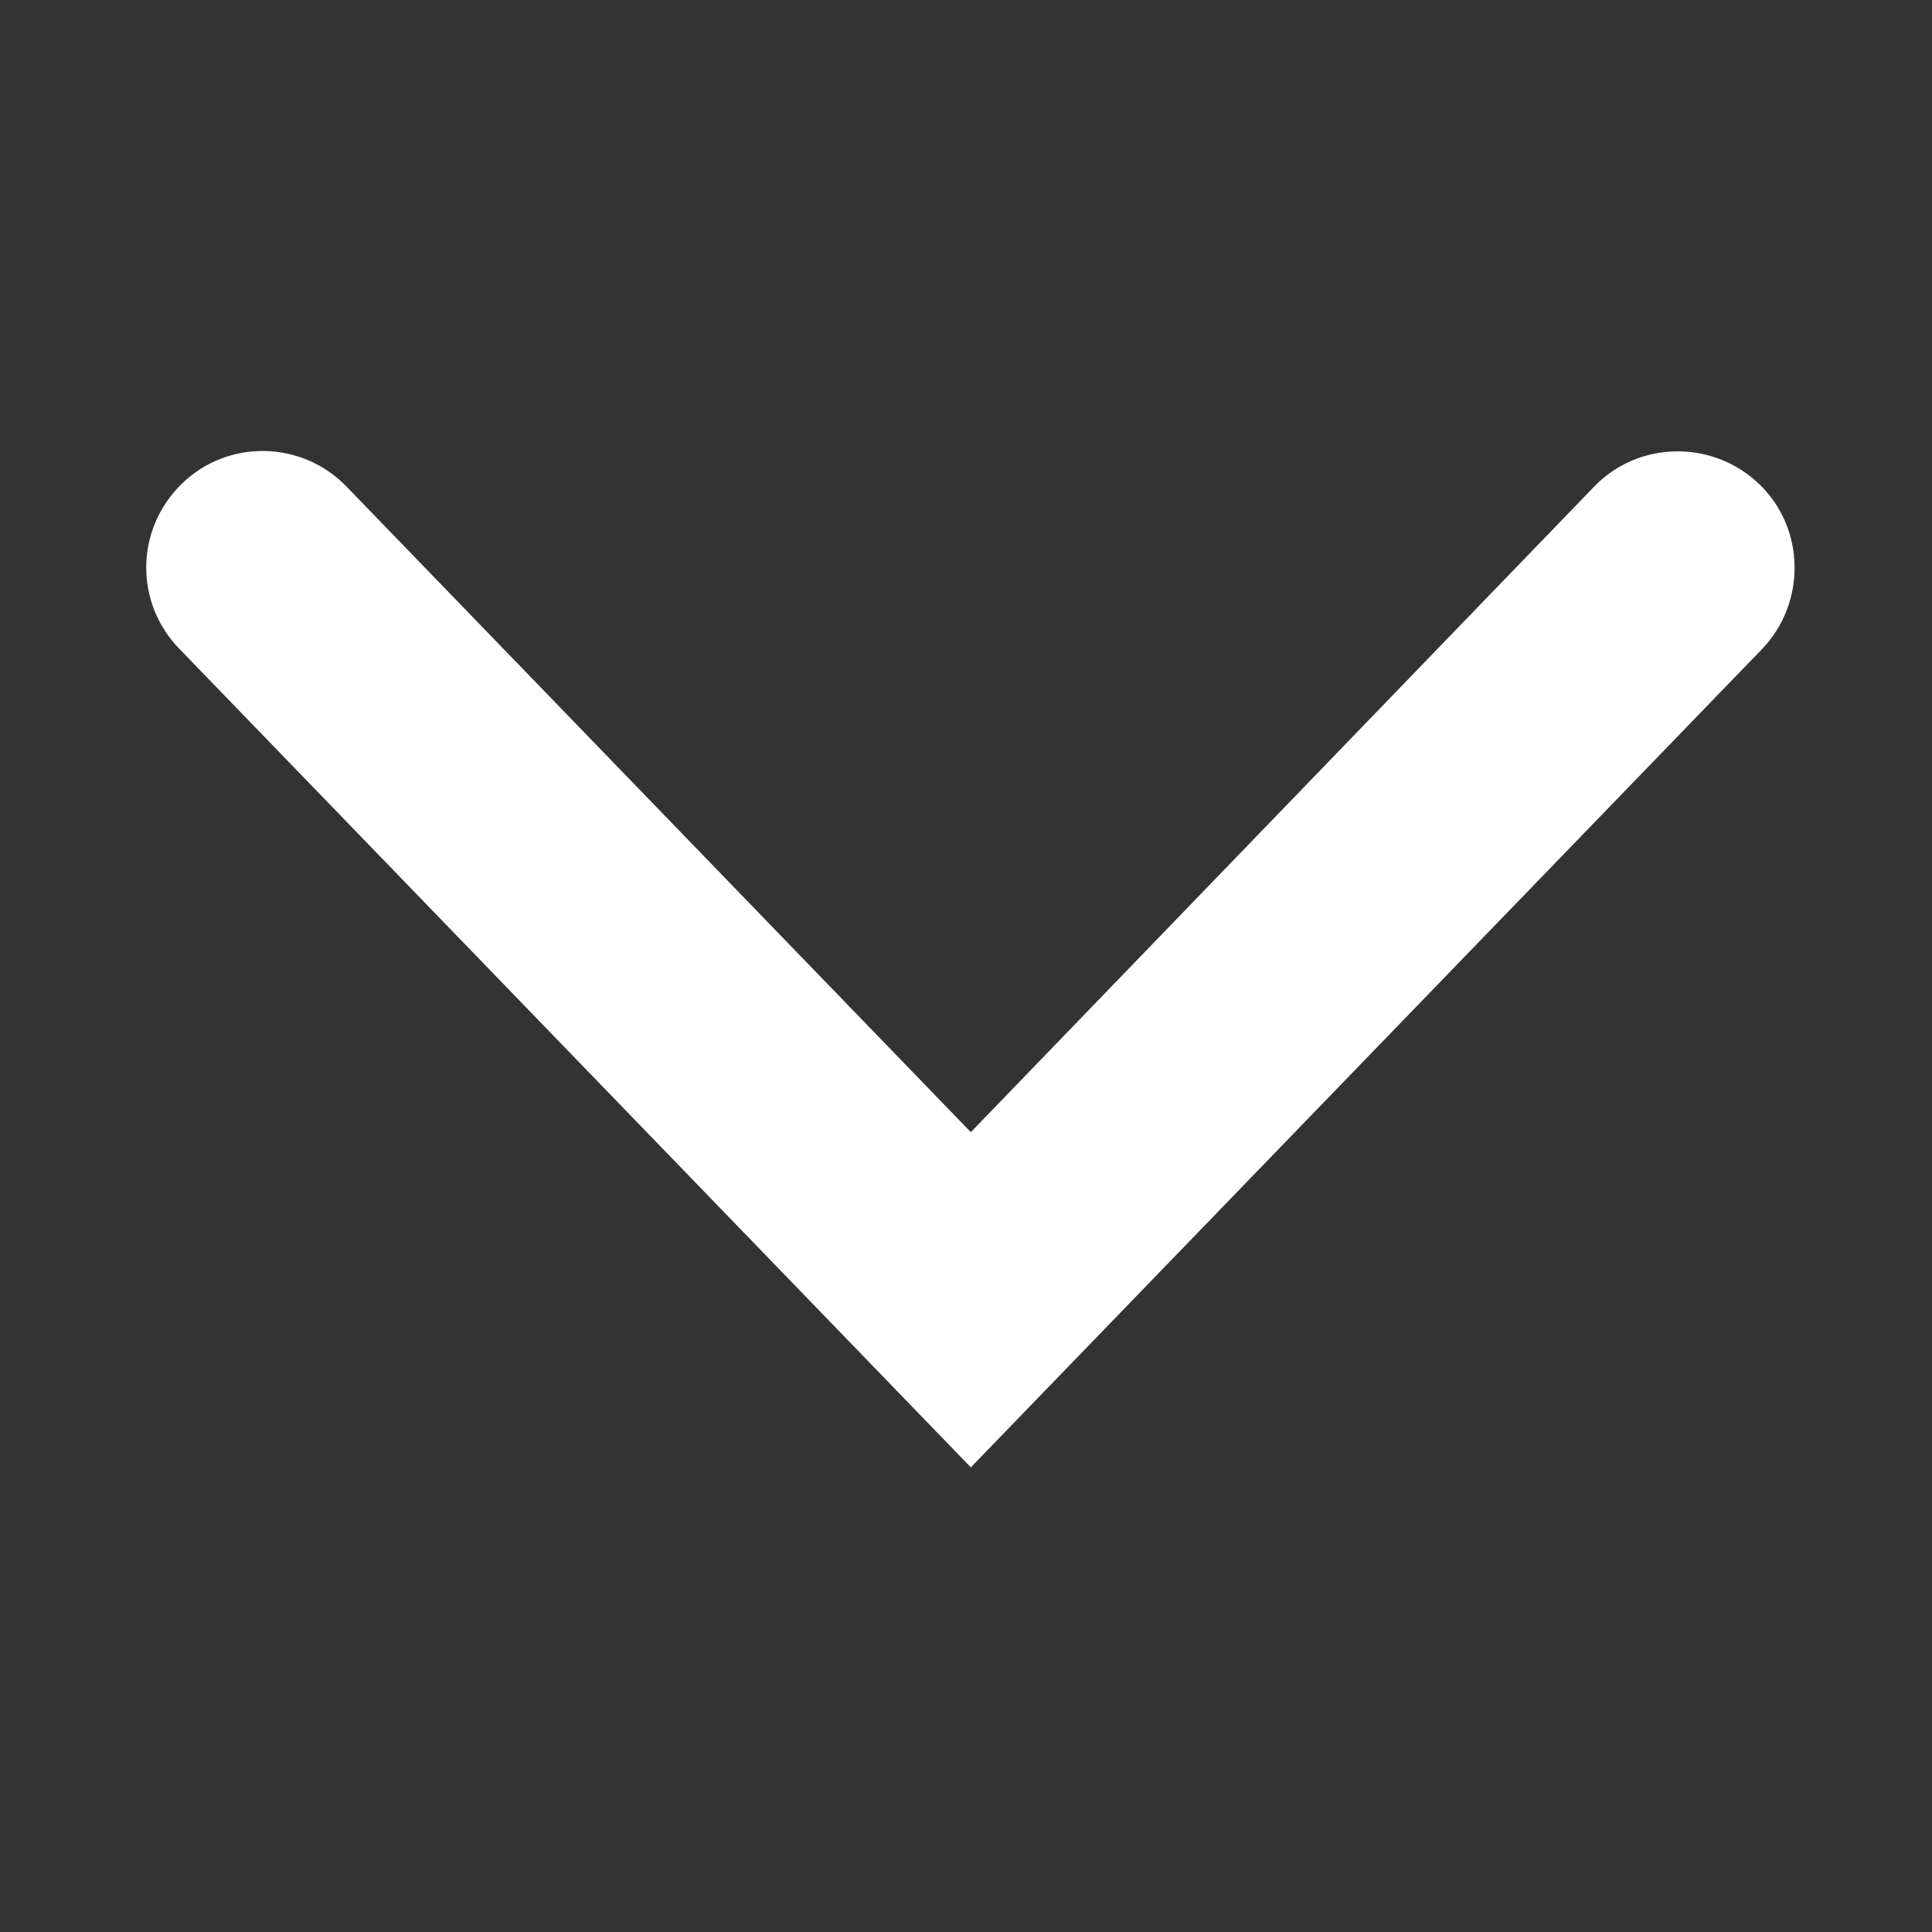 <?xml version="1.0" encoding="utf-8"?>
<!-- Generator: Adobe Illustrator 24.1.0, SVG Export Plug-In . SVG Version: 6.00 Build 0)  -->
<svg version="1.1" id="Layer_1" xmlns="http://www.w3.org/2000/svg" xmlns:xlink="http://www.w3.org/1999/xlink" x="0px" y="0px"
	 viewBox="0 0 200 200" style="enable-background:new 0 0 200 200;" xml:space="preserve">
<rect x="0" y="0" width="200" height="200" fill="#333333" stroke="none"/>
<style type="text/css">
	.st0{fill:#FFFFFF;}
</style>
<path class="st0" d="M18.6,67.2l81.9,84.7l81.9-84.7c4.6-4.8,4.5-12.5-0.3-17.1c-4.8-4.6-12.5-4.5-17.1,0.3l0,0l-64.5,66.8
	L35.9,50.4c-4.6-4.8-12.3-5-17.1-0.3S13.9,62.4,18.6,67.2L18.6,67.2z"/>
</svg>
